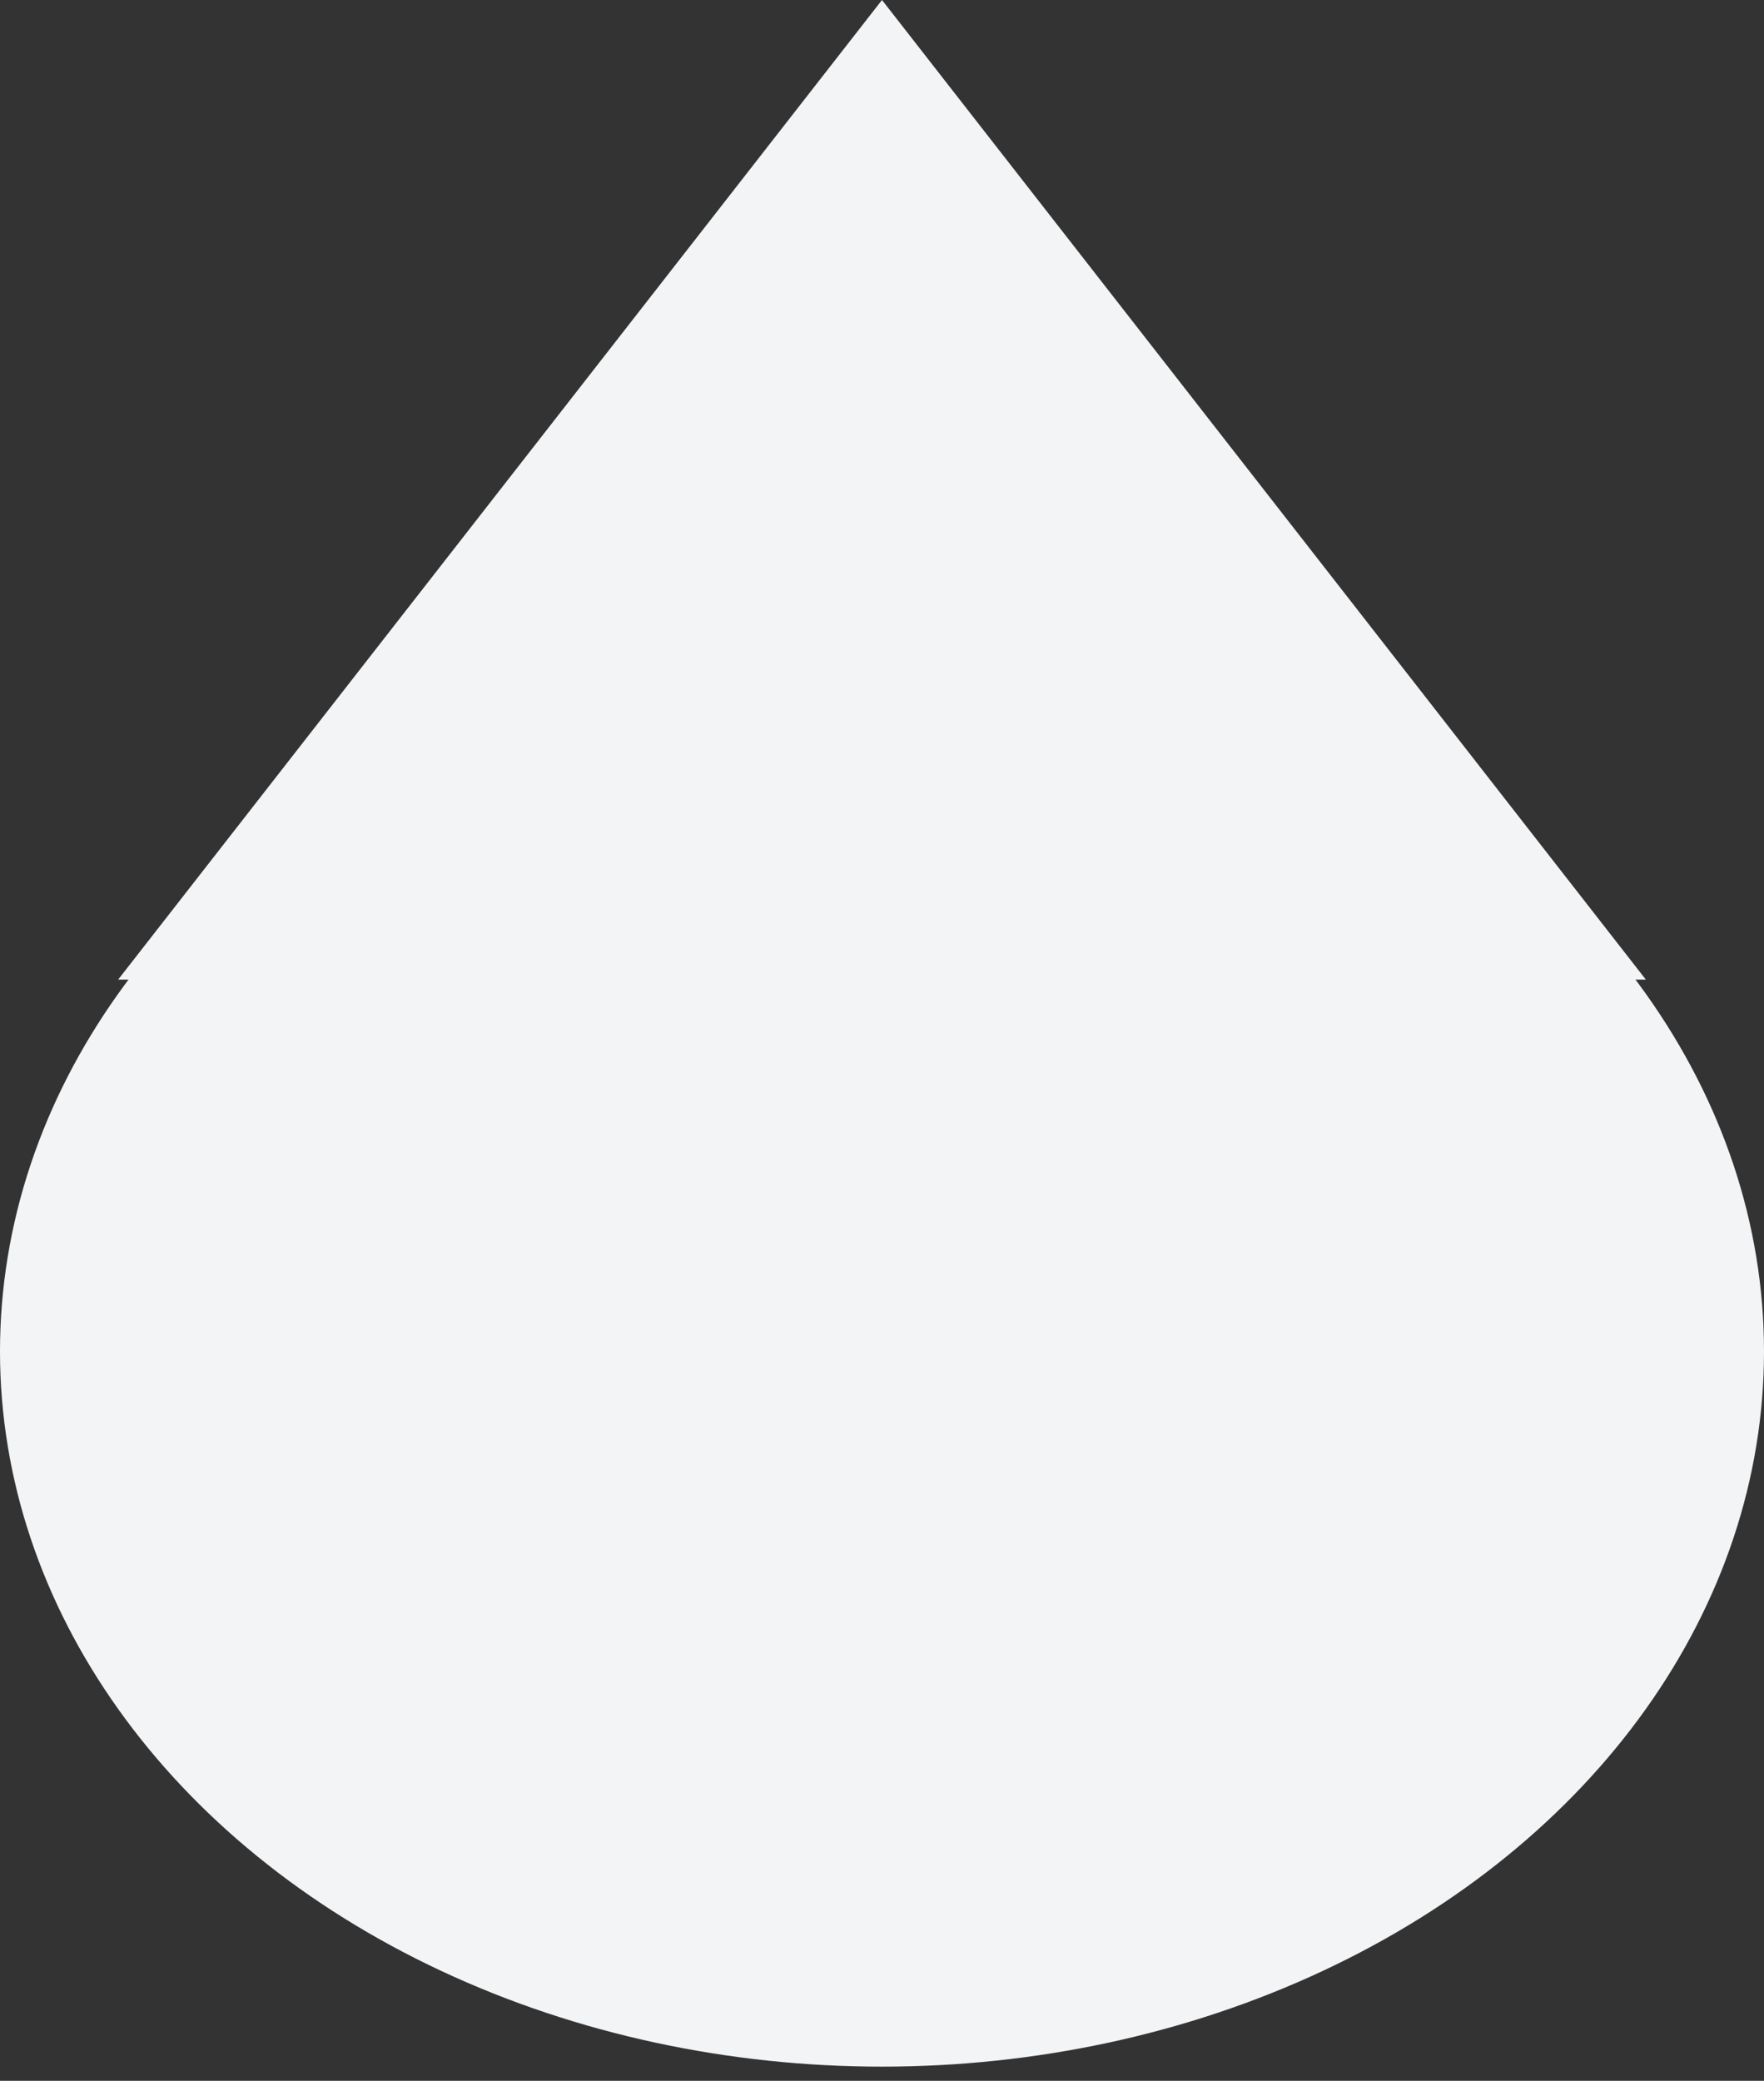 <svg width="39" height="46" viewBox="0 0 39 46" fill="none" xmlns="http://www.w3.org/2000/svg">
<rect x="0" y="0" width="39" height="46" fill="#333333" stroke="none"/>
<ellipse cx="19.5" cy="29.875" rx="19.5" ry="15.812" fill="#F2F4F5"/>
<path d="M19.5 0L36.388 21.656H2.612L19.5 0Z" fill="#F2F4F5"/>
</svg>
